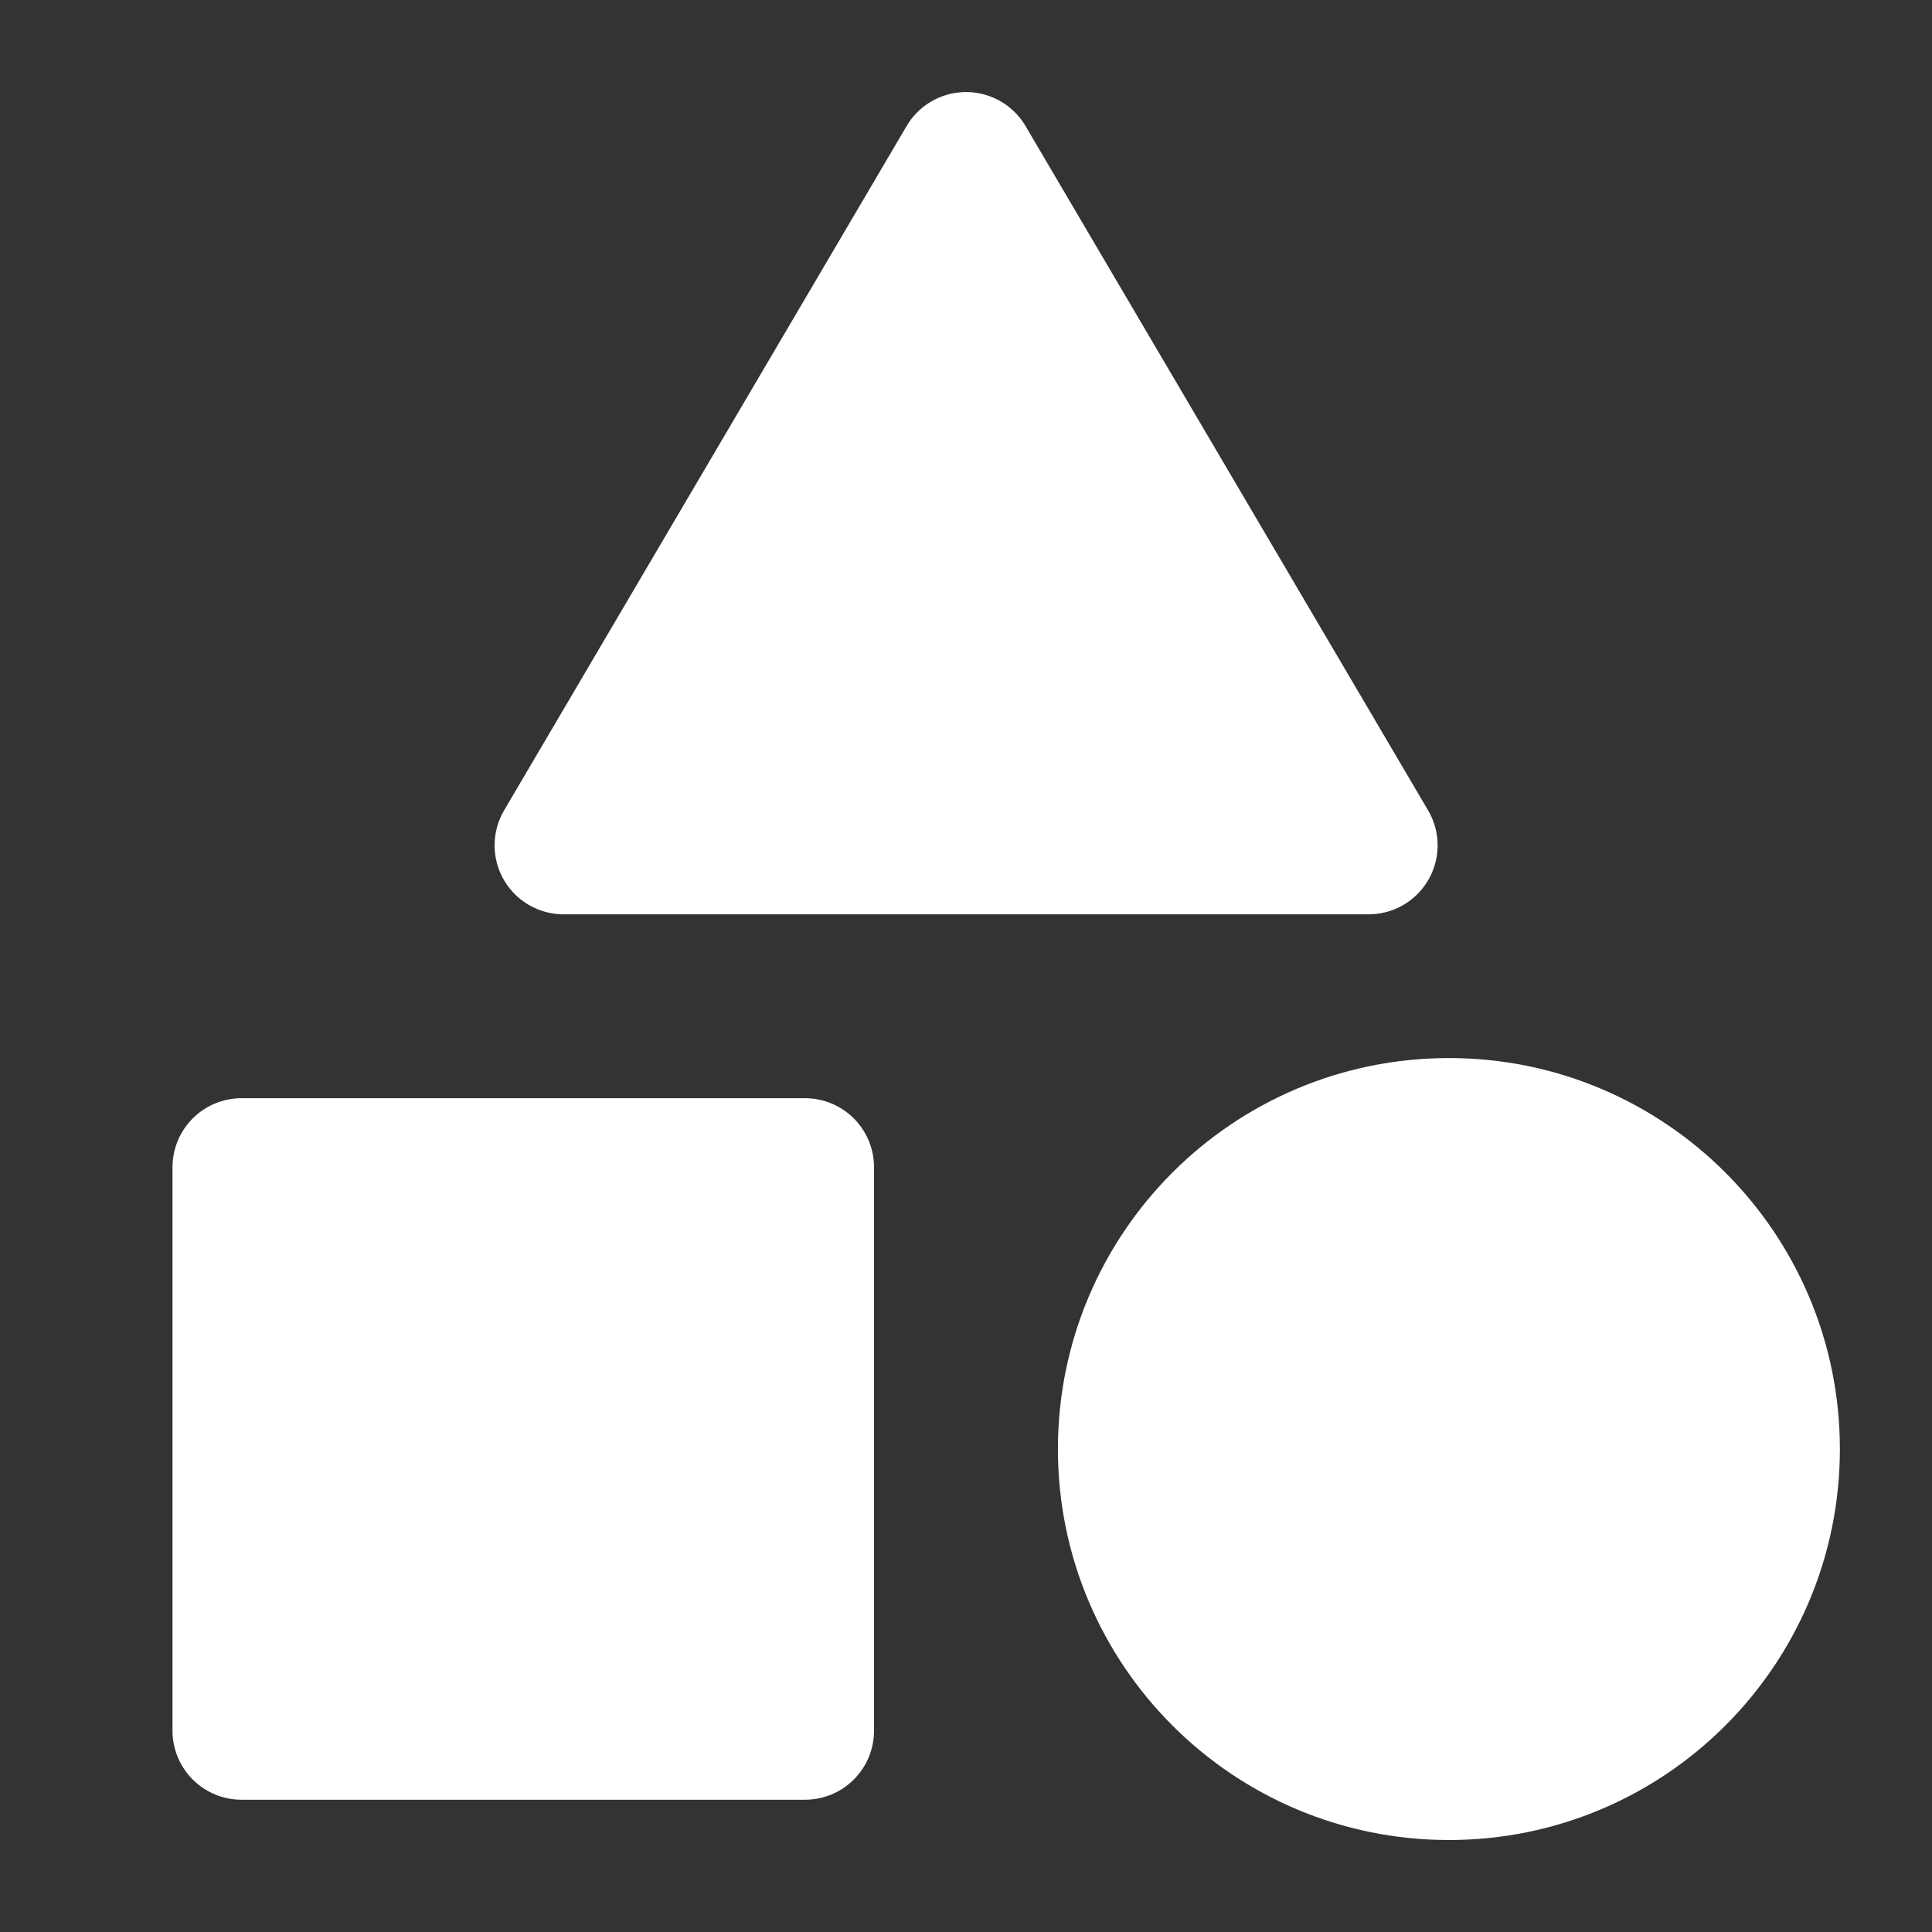 <svg width="28" height="28" viewBox="0 0 28 28" fill="none" xmlns="http://www.w3.org/2000/svg">
<rect x="0" y="0" width="28" height="28" fill="#333333" stroke="none"/>
<g id="triangle-round-rectangle">
<path id="Vector" d="M11.667 16.916H3.5V25.083H11.667V16.916Z" fill="white" stroke="white" stroke-width="2" stroke-linecap="round" stroke-linejoin="round"/>
<path id="Vector_2" d="M14.001 2.334L19.835 12.251H8.168L14.001 2.334Z" fill="white" stroke="white" stroke-width="2" stroke-linecap="round" stroke-linejoin="round"/>
<path id="Vector_3" d="M20.999 25.667C23.576 25.667 25.665 23.578 25.665 21.001C25.665 18.423 23.576 16.334 20.999 16.334C18.421 16.334 16.332 18.423 16.332 21.001C16.332 23.578 18.421 25.667 20.999 25.667Z" fill="white" stroke="white" stroke-width="2" stroke-linecap="round" stroke-linejoin="round"/>
</g>
</svg>

